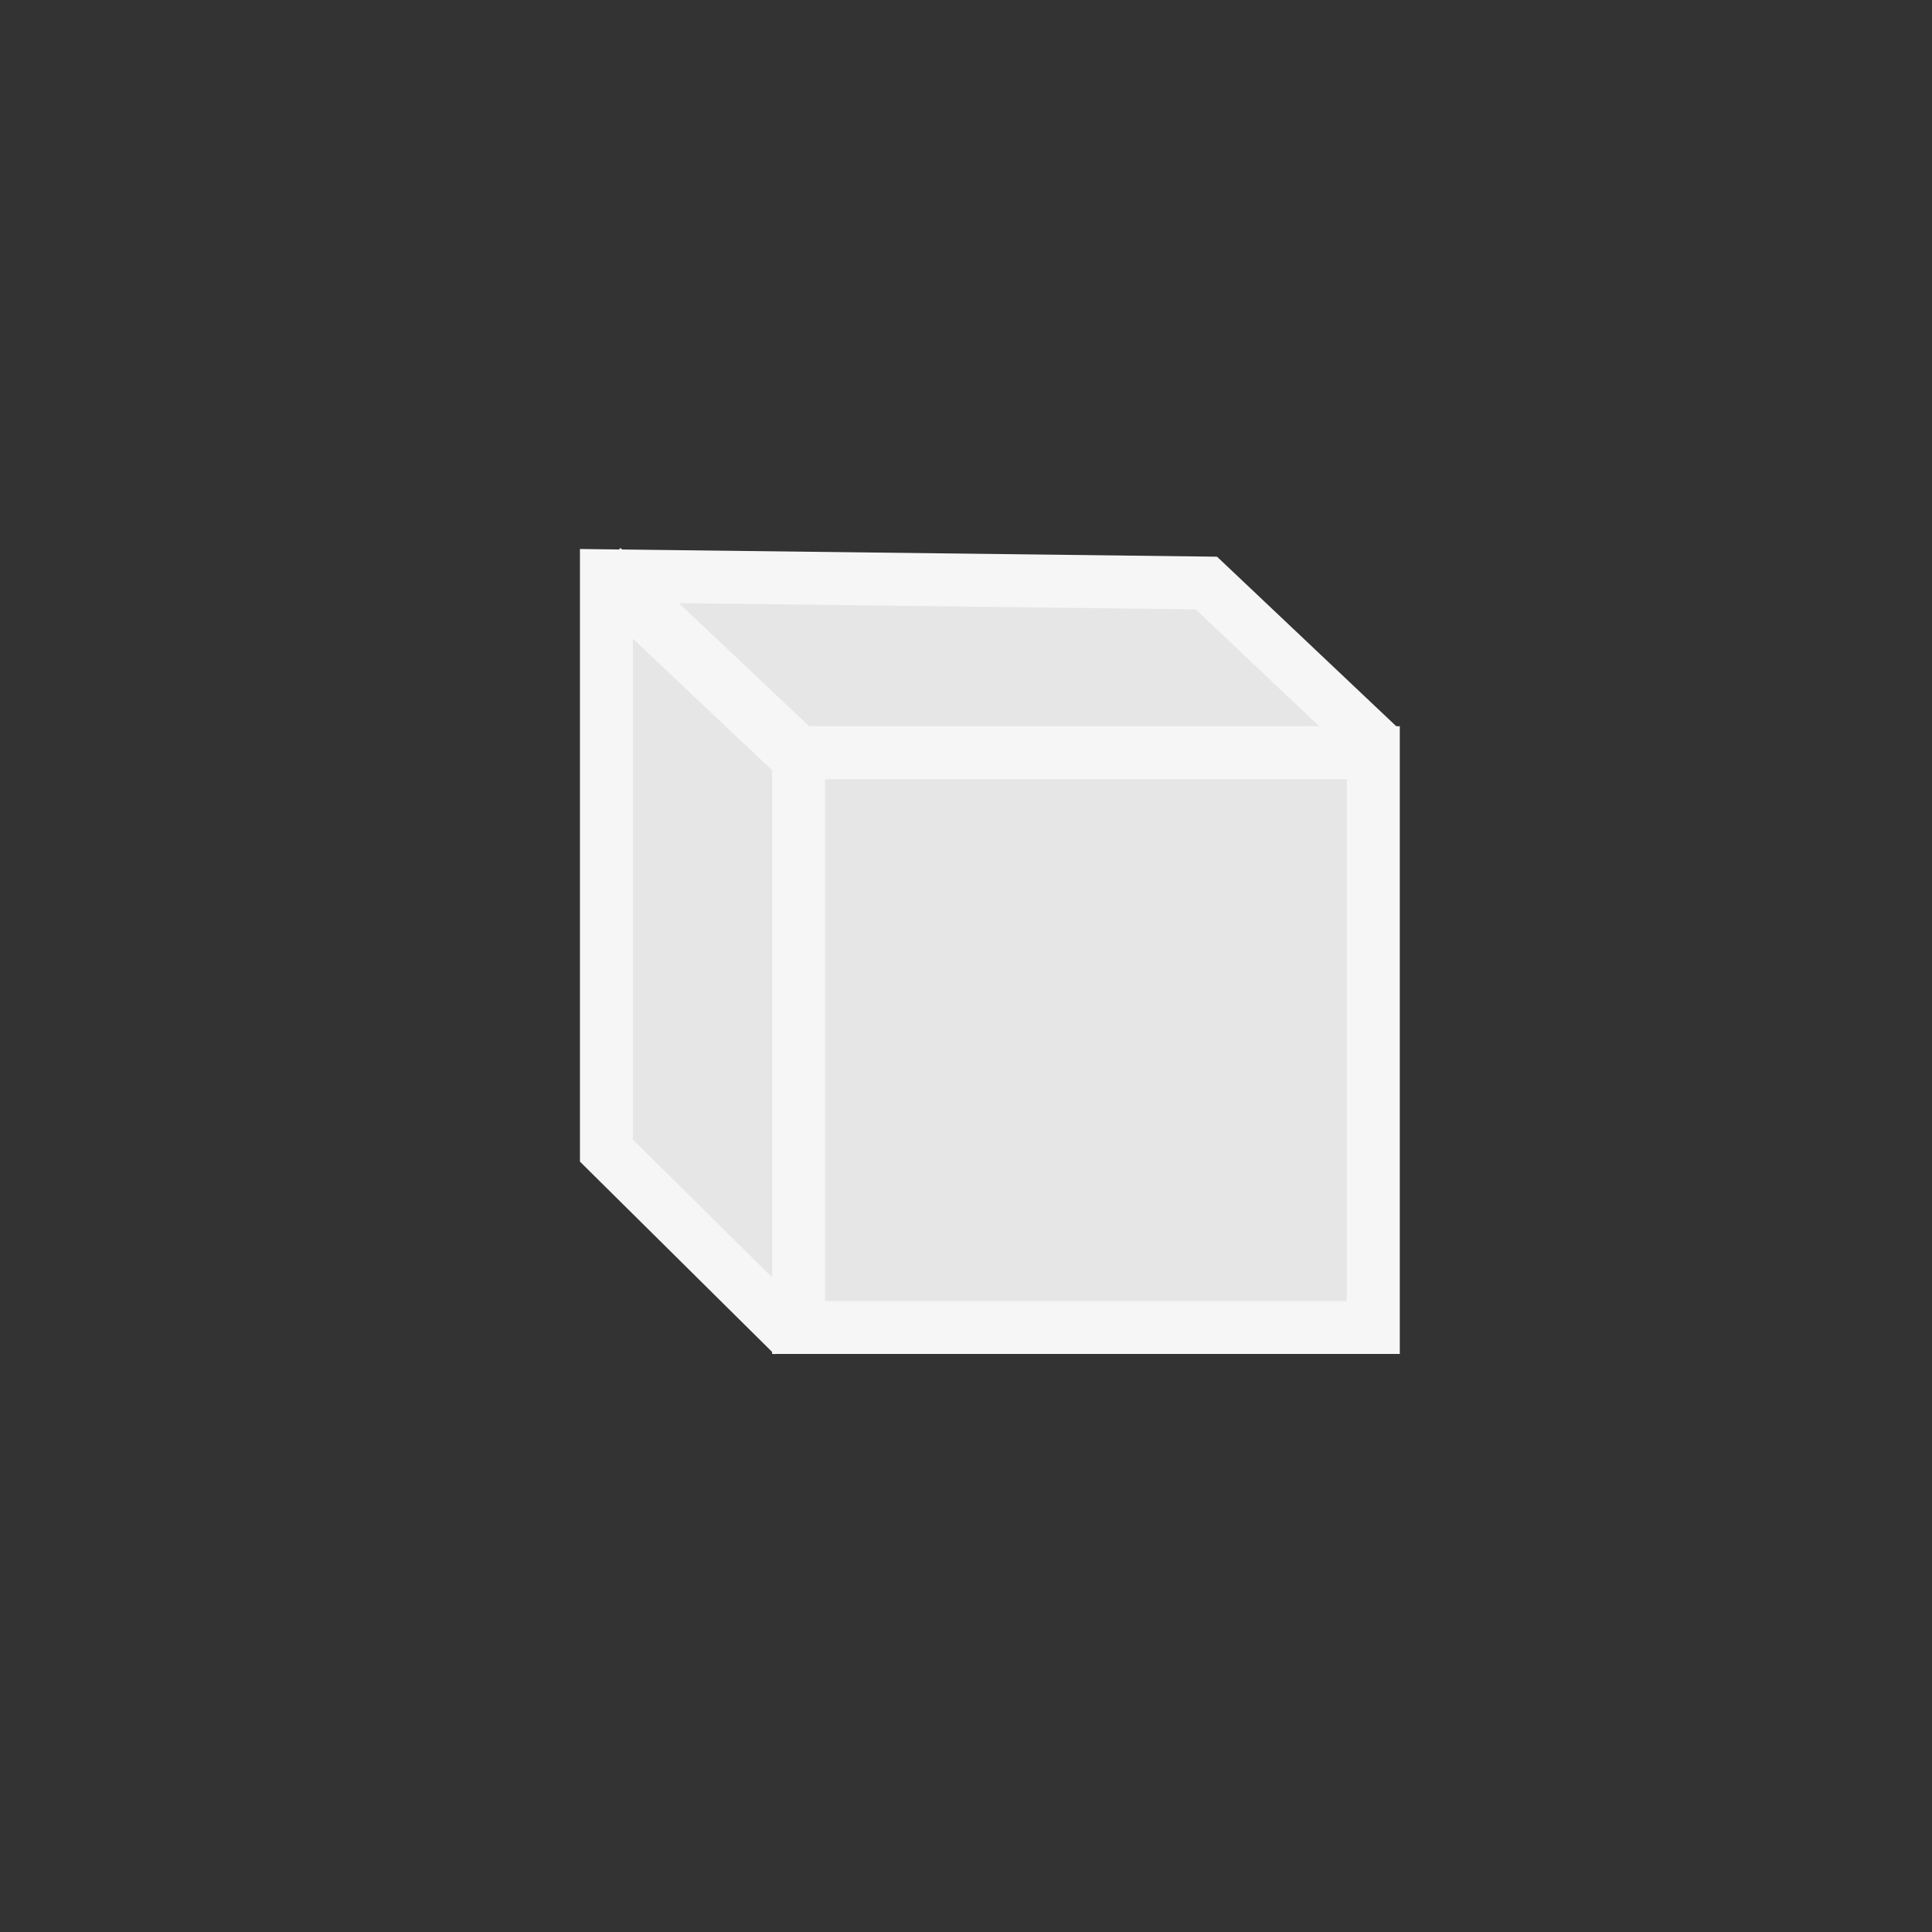 <?xml version="1.0" encoding="UTF-8" standalone="no"?>
<svg
   width="20"
   height="20"
   viewBox="0 0 20 20"
   fill="none"
   version="1.1"
   id="svg689"
   sodipodi:docname="DrawMode_Single.svg"
   xml:space="preserve"
   inkscape:version="1.2 (dc2aedaf03, 2022-05-15)"
   xmlns:inkscape="http://www.inkscape.org/namespaces/inkscape"
   xmlns:sodipodi="http://sodipodi.sourceforge.net/DTD/sodipodi-0.dtd"
   xmlns="http://www.w3.org/2000/svg"
   xmlns:svg="http://www.w3.org/2000/svg"><rect x="0" y="0" width="20" height="20" fill="#333333" stroke="none"/><defs
     id="defs693" /><sodipodi:namedview
     id="namedview691"
     pagecolor="#ffffff"
     bordercolor="#666666"
     borderopacity="1.0"
     inkscape:showpageshadow="2"
     inkscape:pageopacity="0.0"
     inkscape:pagecheckerboard="true"
     inkscape:deskcolor="#d1d1d1"
     showgrid="false"
     inkscape:zoom="45.254834"
     inkscape:cx="14.617223"
     inkscape:cy="14.937631"
     inkscape:window-width="3658"
     inkscape:window-height="2126"
     inkscape:window-x="171"
     inkscape:window-y="-11"
     inkscape:window-maximized="1"
     inkscape:current-layer="svg689" /><g
     id="g3637-5-0"
     transform="matrix(0.595,0,0,0.595,4.217,3.887)"><path
       style="fill:#e6e6e6;fill-opacity:1;stroke:none;stroke-width:4.178px;stroke-linecap:butt;stroke-linejoin:miter;stroke-opacity:1"
       d="M 3.506,3.682 3.571,13.54 6.574,16.413 16.629,16.511 16.465,6.424 13.43,3.421 Z"
       id="path14554-6-8" /><rect
       style="fill:none;stroke:#f6f6f6;stroke-width:0.921;stroke-linecap:round;stroke-opacity:1"
       id="rect946-3-8"
       width="10"
       height="10"
       x="6.806"
       y="6.563" /><path
       id="rect946-7-1-8-5"
       style="stroke:#f6f6f6;stroke-width:0.921;stroke-linecap:square;stroke-dasharray:none;stroke-opacity:1"
       d="M 6.386,16.38 3.463,13.485 V 3.485 L 13.901,3.611 16.601,6.165"
       sodipodi:nodetypes="ccccc" /><path
       style="fill:#c9c9c9;fill-opacity:1;stroke:#f6f6f6;stroke-width:1px;stroke-linecap:butt;stroke-linejoin:miter;stroke-opacity:1"
       d="M 6.955,6.756 3.364,3.364"
       id="path1002-5-9-8"
       sodipodi:nodetypes="cc" /></g></svg>

